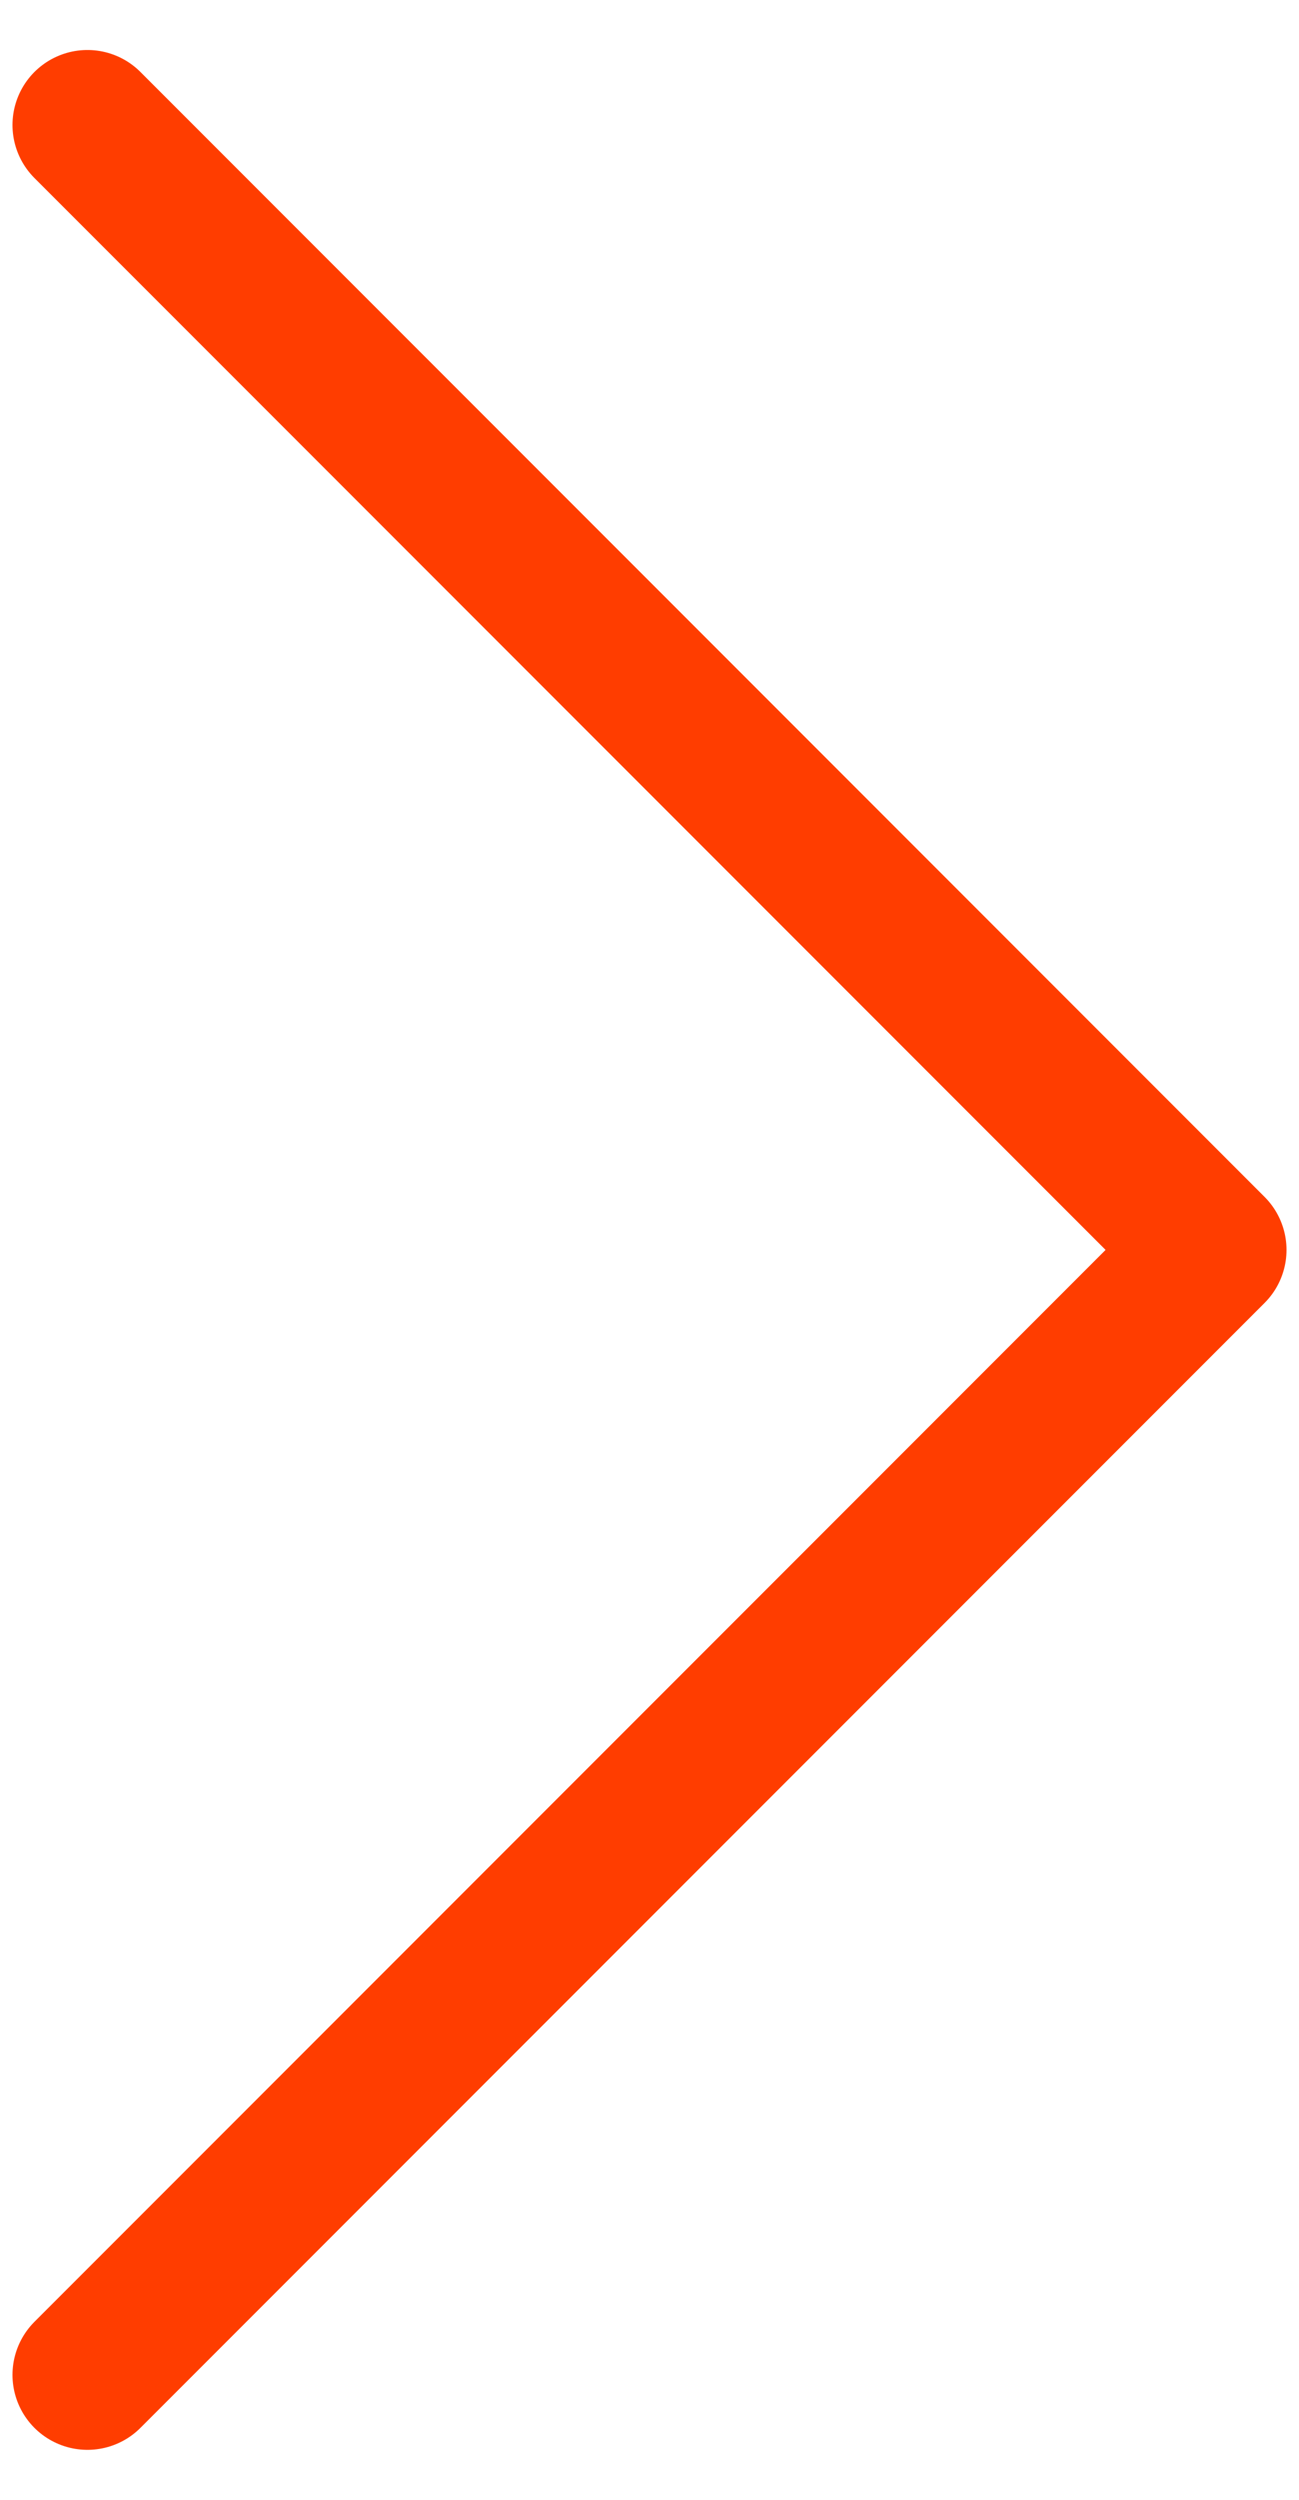 <svg width="13" height="25" viewBox="0 0 13 25" fill="none" xmlns="http://www.w3.org/2000/svg">
<path d="M0.875 23.75L12.125 12.5L0.875 1.25" stroke="#FF3D00" stroke-width="1.5" stroke-linecap="round" stroke-linejoin="round"/>
</svg>
